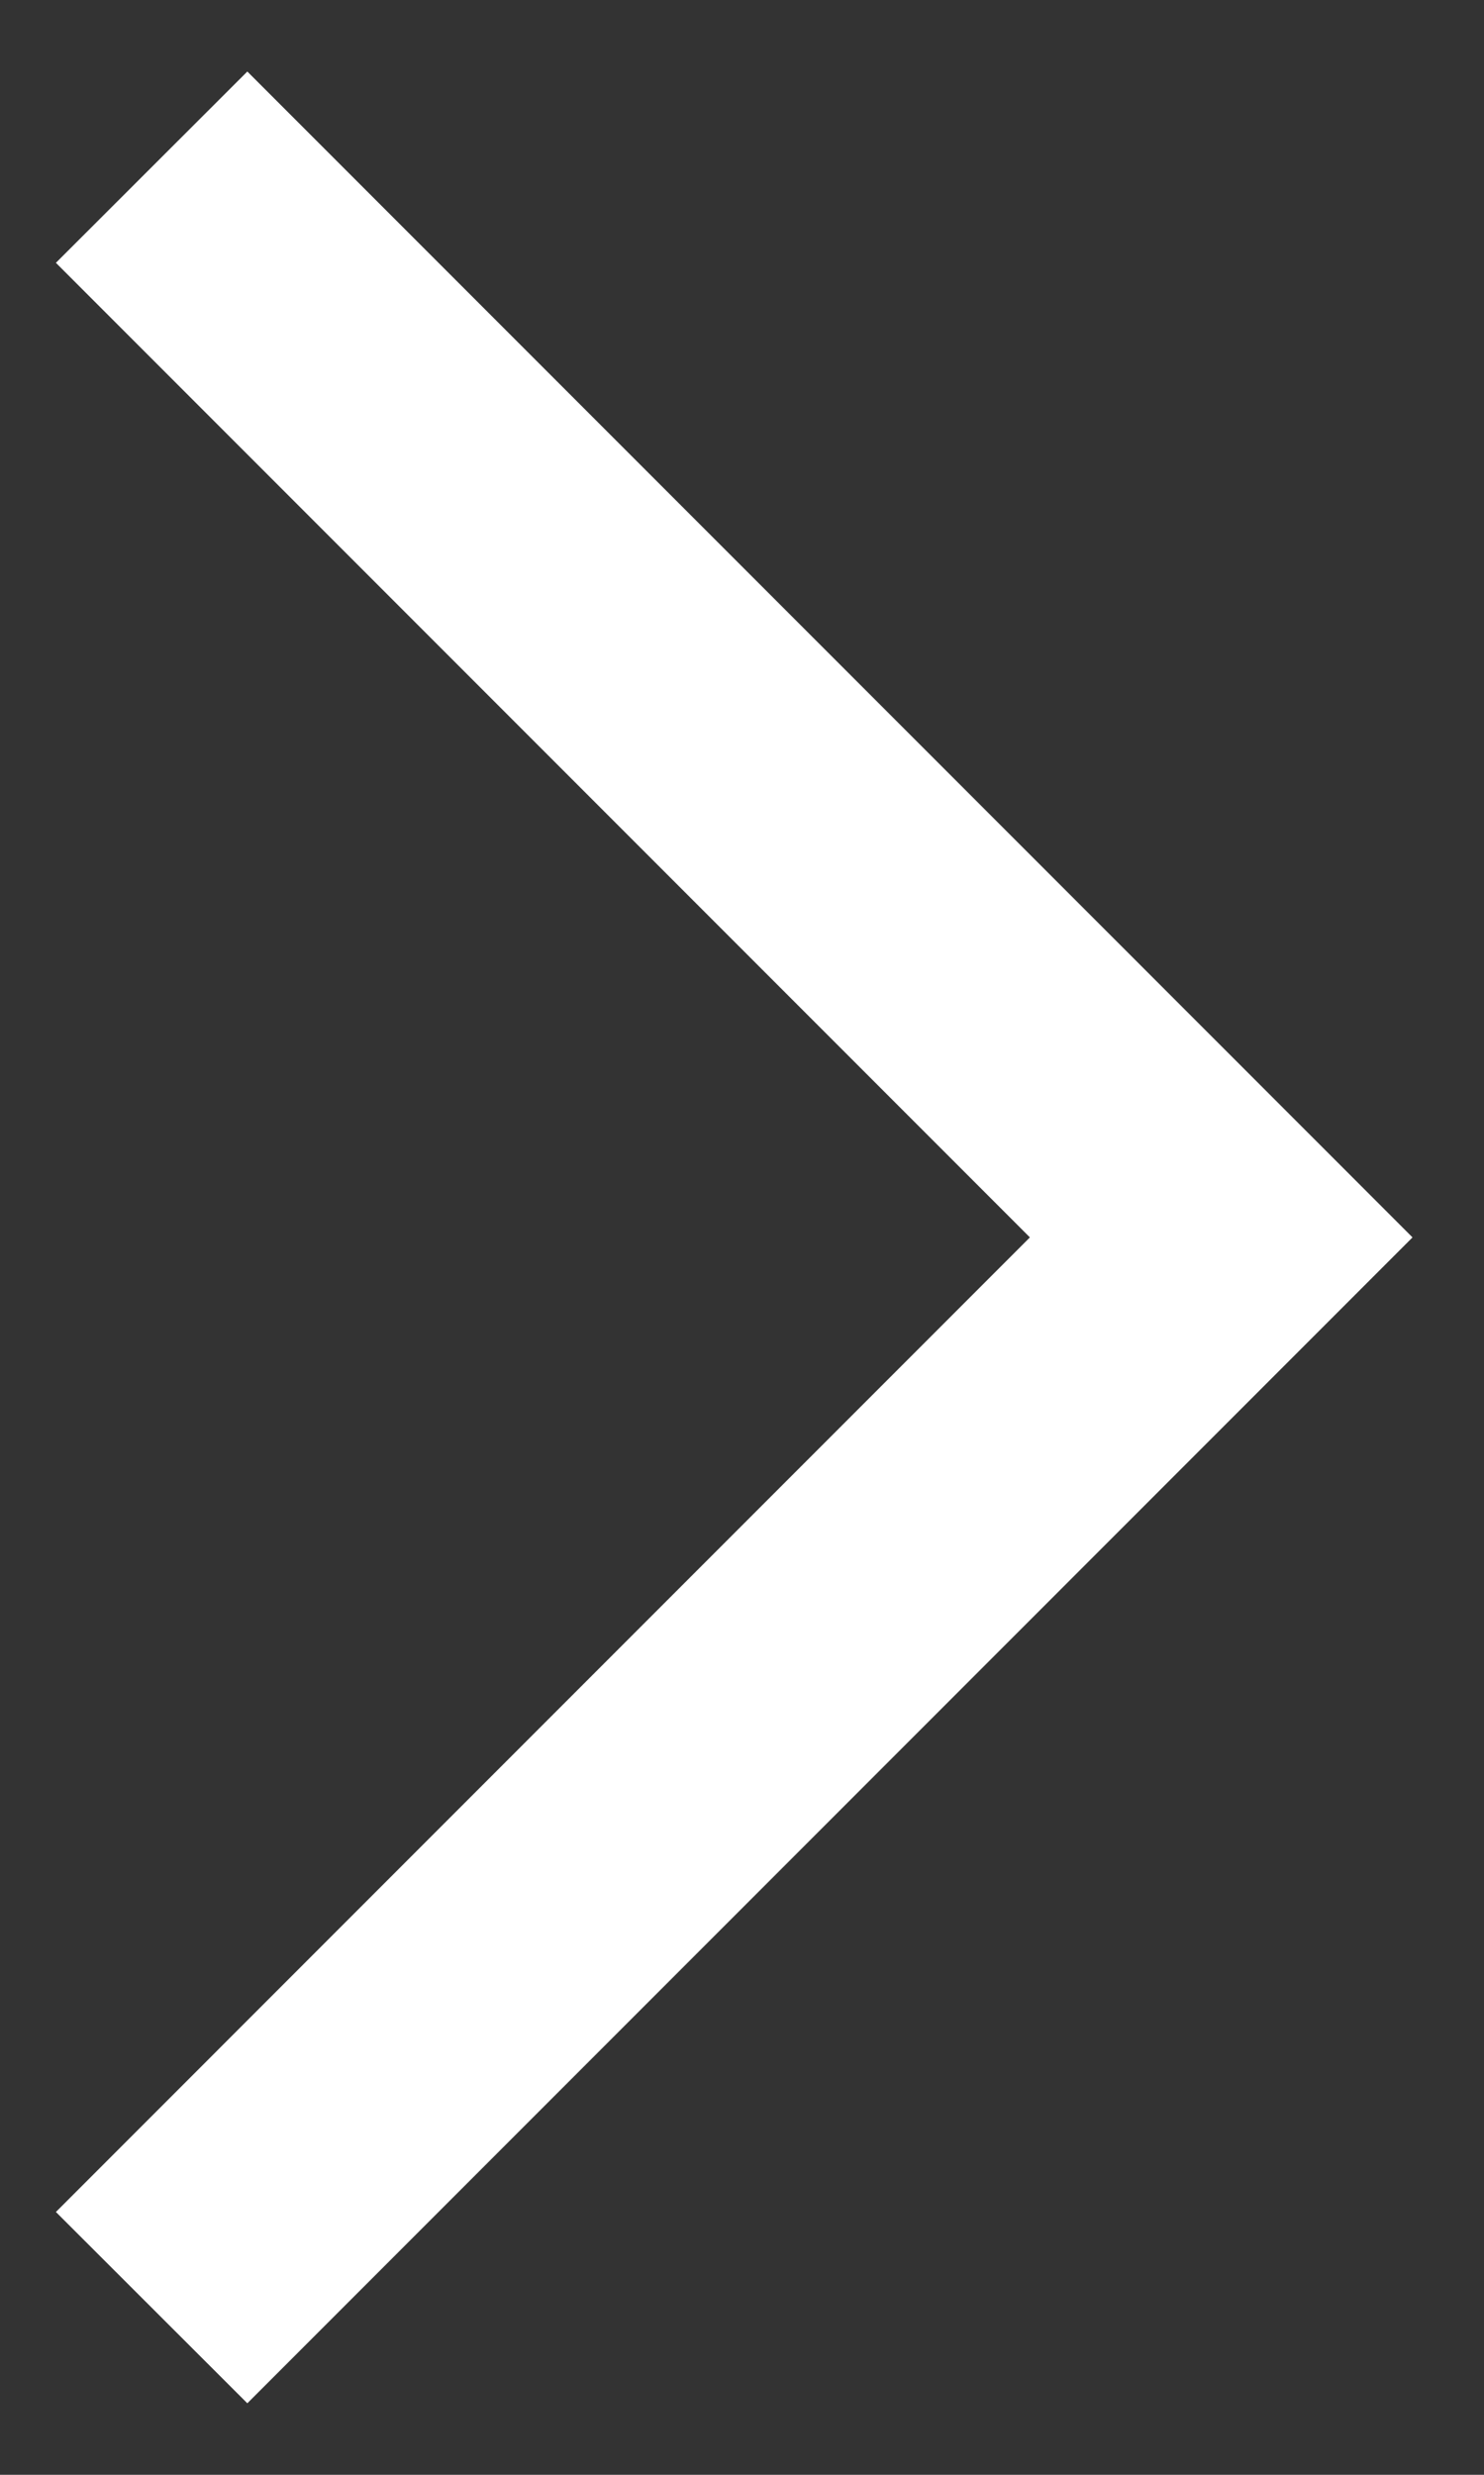<svg width="6" height="10" viewBox="0 0 6 10" fill="none" xmlns="http://www.w3.org/2000/svg">
<rect x="0" y="0" width="6" height="10" fill="#333333" stroke="none"/>
<path d="M4.164 5L0.226 1.062L1 0.289L5.711 5L1 9.711L0.226 8.938L4.164 5Z" fill="white"/>
</svg>
